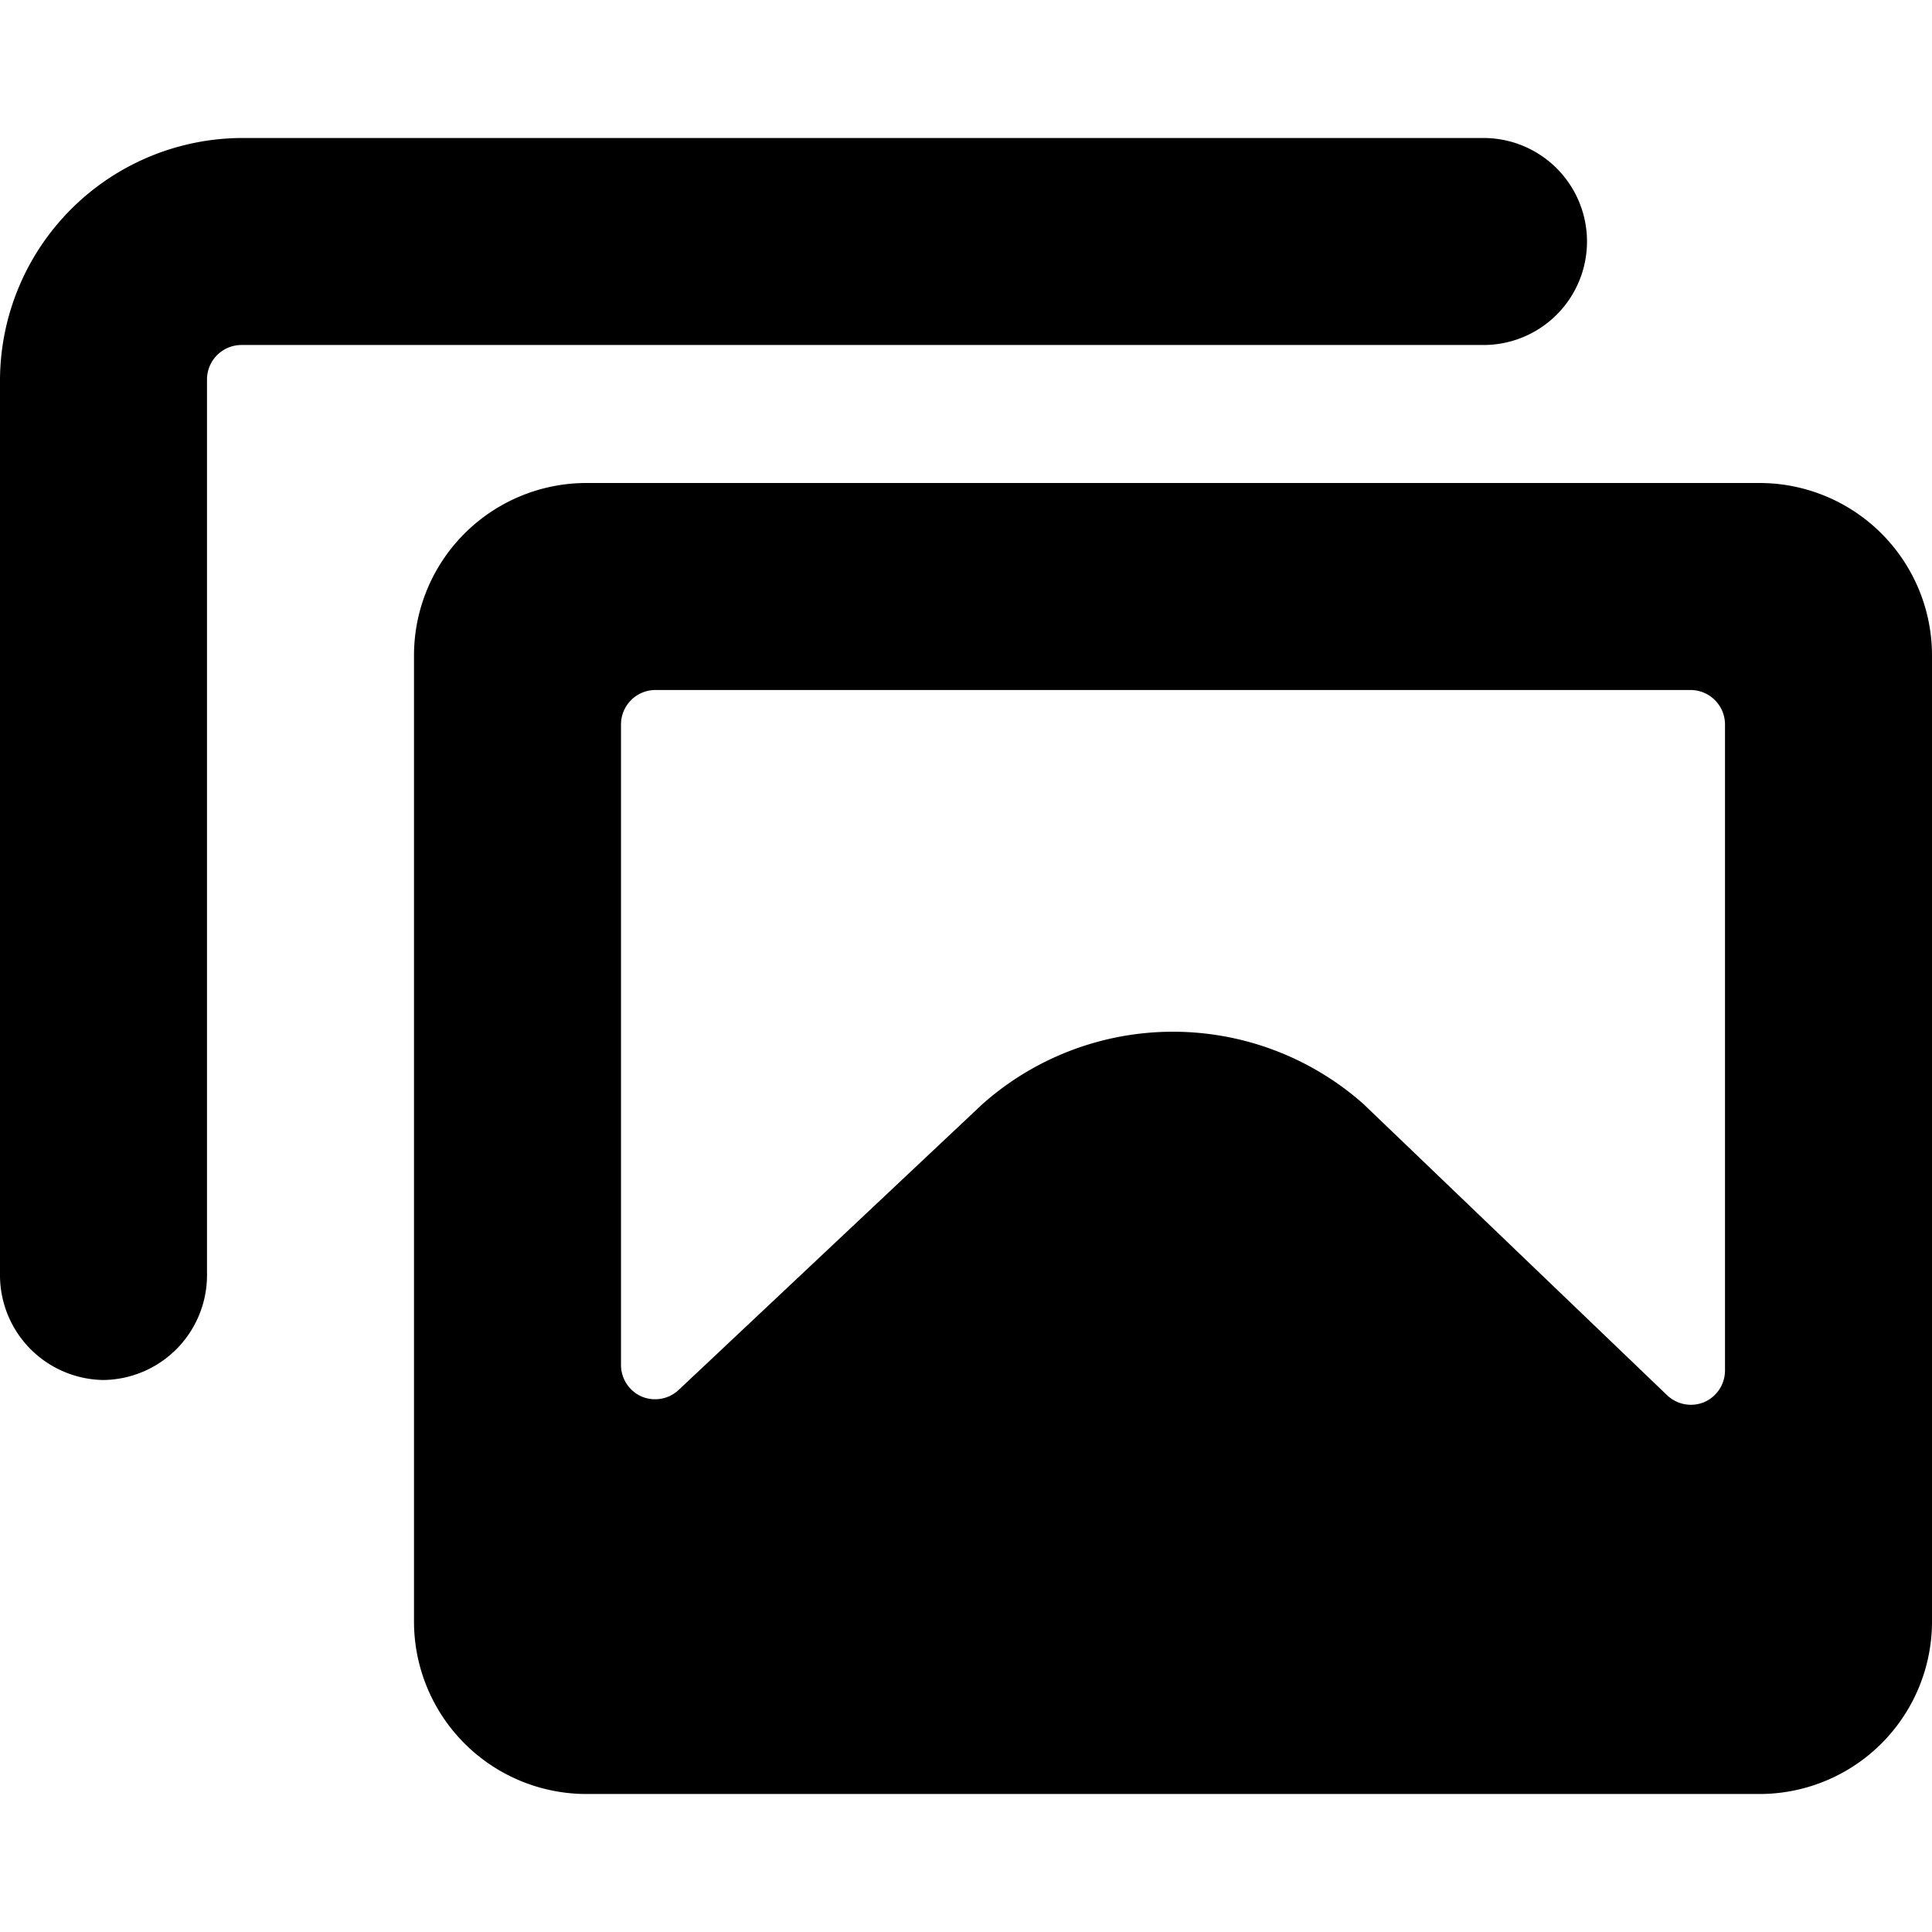 <svg xmlns="http://www.w3.org/2000/svg" viewBox="0 0 14 14">
  <g>
    <path d="M.75,10A.76.76,0,0,1,0,9.25V2.75A1.76,1.76,0,0,1,1.75,1h9a.75.75,0,0,1,0,1.5h-9a.25.25,0,0,0-.25.25v6.5A.76.76,0,0,1,.75,10Z" style="fill: #000001"/>
    <path d="M12.75,3.5H4.25A1.25,1.25,0,0,0,3,4.75v7A1.25,1.25,0,0,0,4.25,13h8.5A1.25,1.25,0,0,0,14,11.75v-7A1.25,1.25,0,0,0,12.75,3.5ZM12.25,5a.25.25,0,0,1,.25.25V9.93a.25.25,0,0,1-.15.23.25.25,0,0,1-.27-.05L9.88,8A2.08,2.08,0,0,0,7.12,8l-2.2,2.07a.25.25,0,0,1-.27.05.25.25,0,0,1-.15-.23V5.25A.25.25,0,0,1,4.75,5Z" style="fill: #000001"/>
  </g>
</svg>
